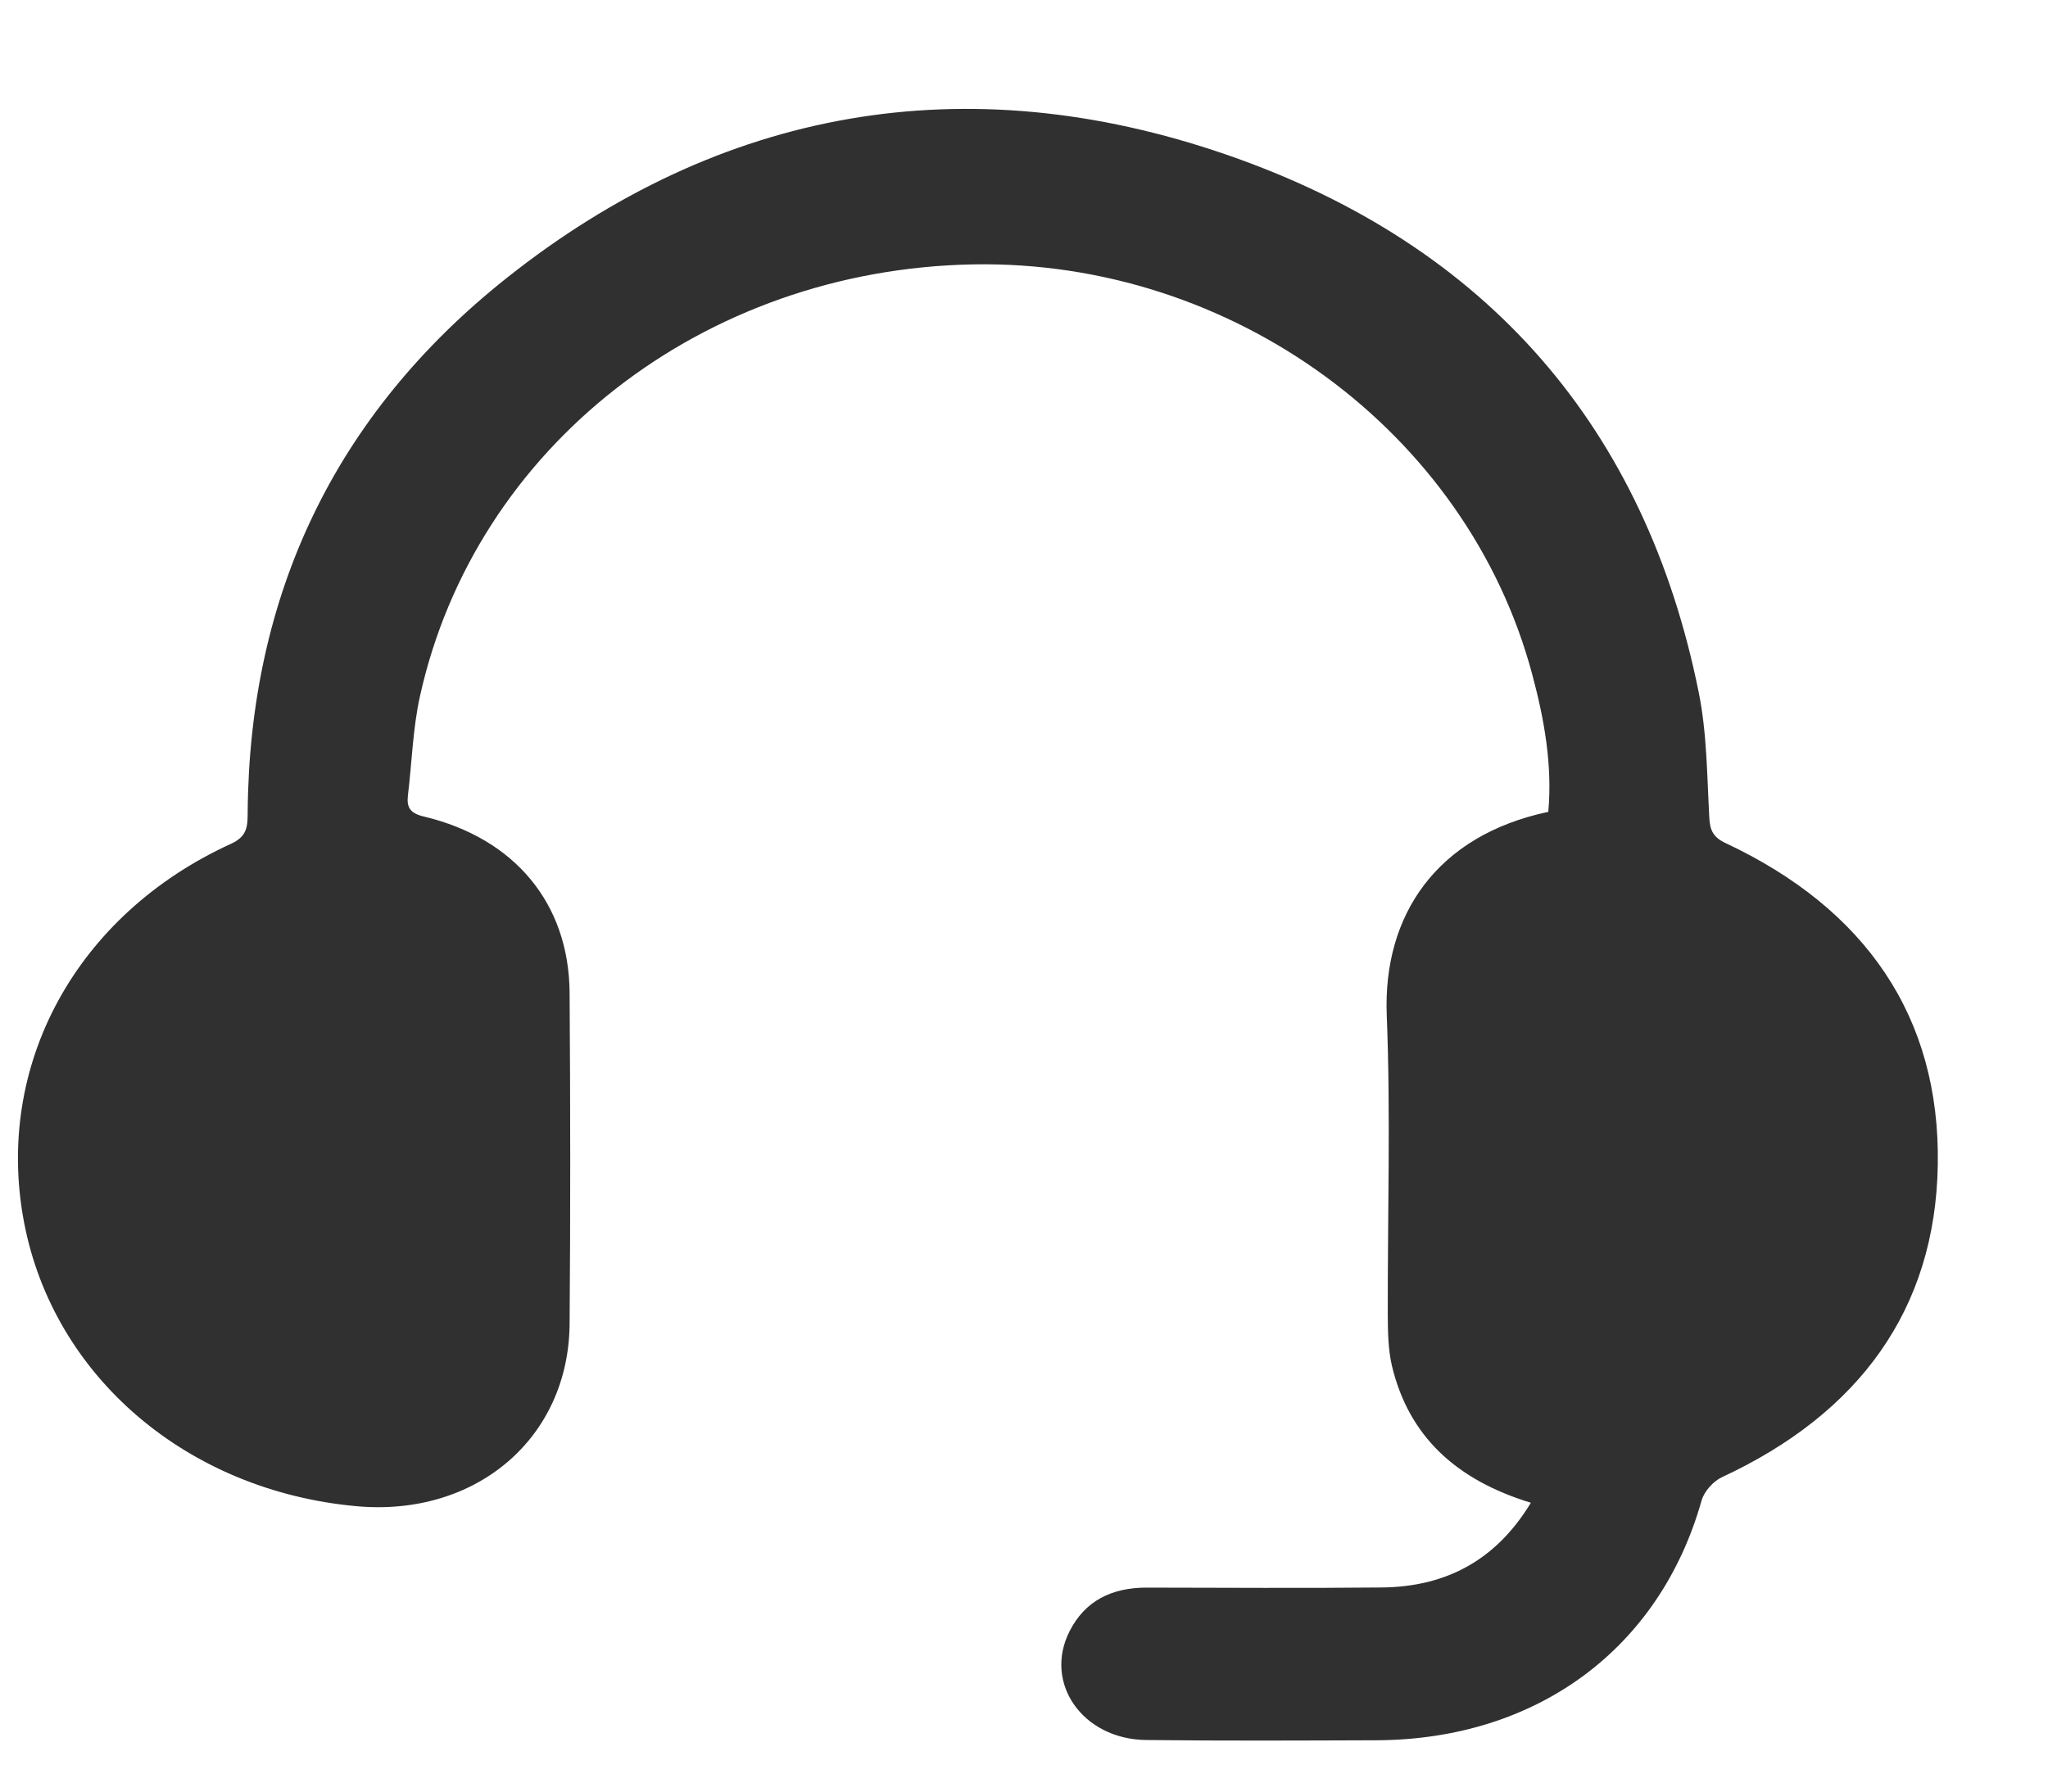 <svg width="16" height="14" viewBox="0 0 16 14" fill="none" xmlns="http://www.w3.org/2000/svg">
<path d="M11.96 11.743C11.376 11.565 11.005 11.223 10.874 10.671C10.845 10.545 10.843 10.412 10.842 10.282C10.84 9.499 10.865 8.715 10.834 7.934C10.803 7.149 11.226 6.528 12.096 6.344C12.129 5.98 12.065 5.621 11.97 5.268C11.463 3.372 9.627 2.029 7.602 2.066C5.493 2.105 3.713 3.49 3.281 5.44C3.225 5.693 3.218 5.957 3.187 6.215C3.176 6.308 3.202 6.355 3.313 6.381C4.022 6.551 4.444 7.06 4.45 7.755C4.456 8.619 4.457 9.483 4.45 10.347C4.442 11.24 3.718 11.854 2.786 11.77C1.463 11.65 0.418 10.758 0.188 9.552C-0.046 8.325 0.594 7.147 1.804 6.594C1.939 6.533 1.934 6.447 1.935 6.34C1.95 4.659 2.608 3.244 3.96 2.171C5.628 0.847 7.542 0.505 9.58 1.208C11.633 1.916 12.858 3.359 13.271 5.409C13.336 5.73 13.336 6.063 13.354 6.391C13.359 6.49 13.386 6.544 13.483 6.589C14.574 7.102 15.158 7.945 15.139 9.101C15.121 10.233 14.523 11.046 13.453 11.543C13.384 11.575 13.314 11.655 13.294 11.724C12.968 12.882 12.009 13.594 10.752 13.599C10.152 13.601 9.553 13.604 8.954 13.597C8.457 13.591 8.151 13.151 8.356 12.747C8.476 12.51 8.684 12.406 8.957 12.406C9.569 12.407 10.181 12.411 10.794 12.405C11.303 12.4 11.69 12.188 11.96 11.743Z" fill="#303030"/>
</svg>
